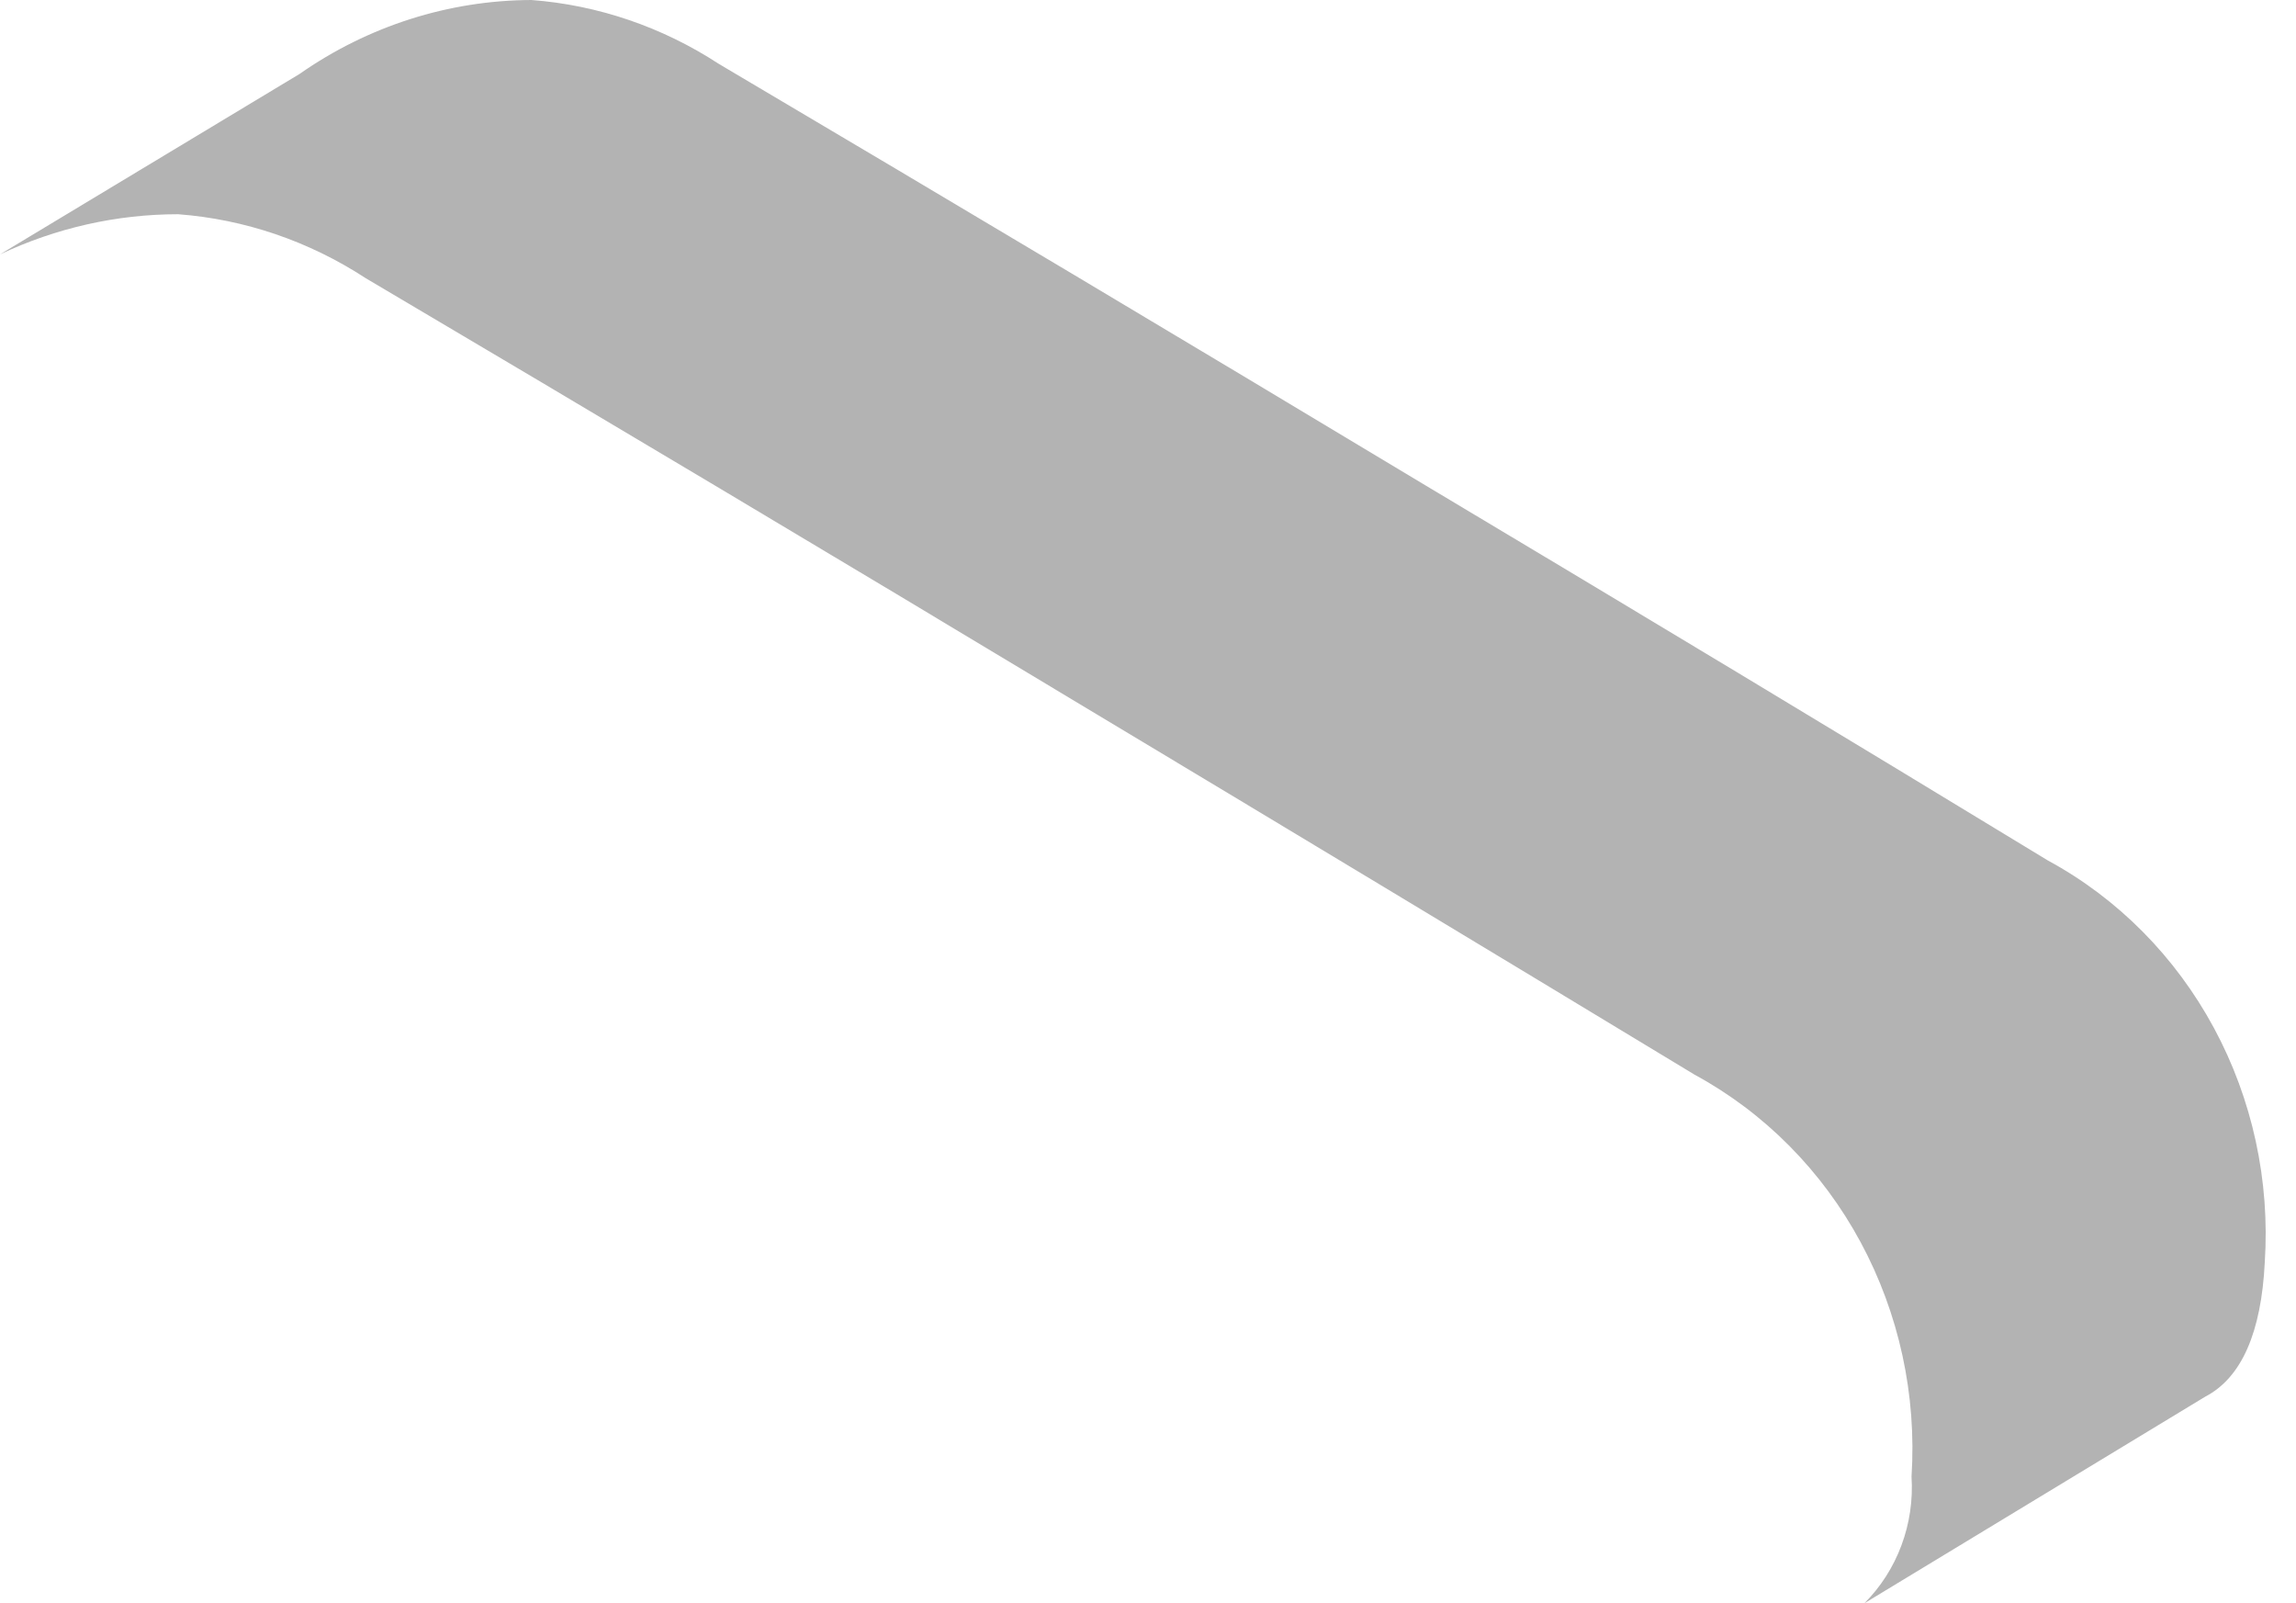<svg width="53" height="37" viewBox="0 0 53 37" fill="none" xmlns="http://www.w3.org/2000/svg">
<path opacity="0.3" d="M52.279 29.134C52.402 27.25 51.994 25.369 51.105 23.722C50.216 22.075 48.885 20.732 47.274 19.859C42.516 16.965 37.728 14.08 32.911 11.205C27.481 7.94 22.042 4.696 16.594 1.475C15.289 0.623 13.803 0.116 12.267 0C10.36 0.007 8.497 0.6 6.914 1.707L0 5.871C1.291 5.26 2.694 4.944 4.113 4.944C5.649 5.06 7.135 5.567 8.44 6.419C13.882 9.634 19.321 12.877 24.757 16.149C29.55 19.024 34.338 21.909 39.12 24.803C40.73 25.677 42.061 27.02 42.949 28.666C43.838 30.314 44.246 32.194 44.125 34.078C44.16 34.618 44.08 35.16 43.892 35.664C43.704 36.169 43.412 36.625 43.037 37L50.905 32.232C51.744 31.796 52.199 30.748 52.279 29.134Z" fill="black"/>
</svg>
